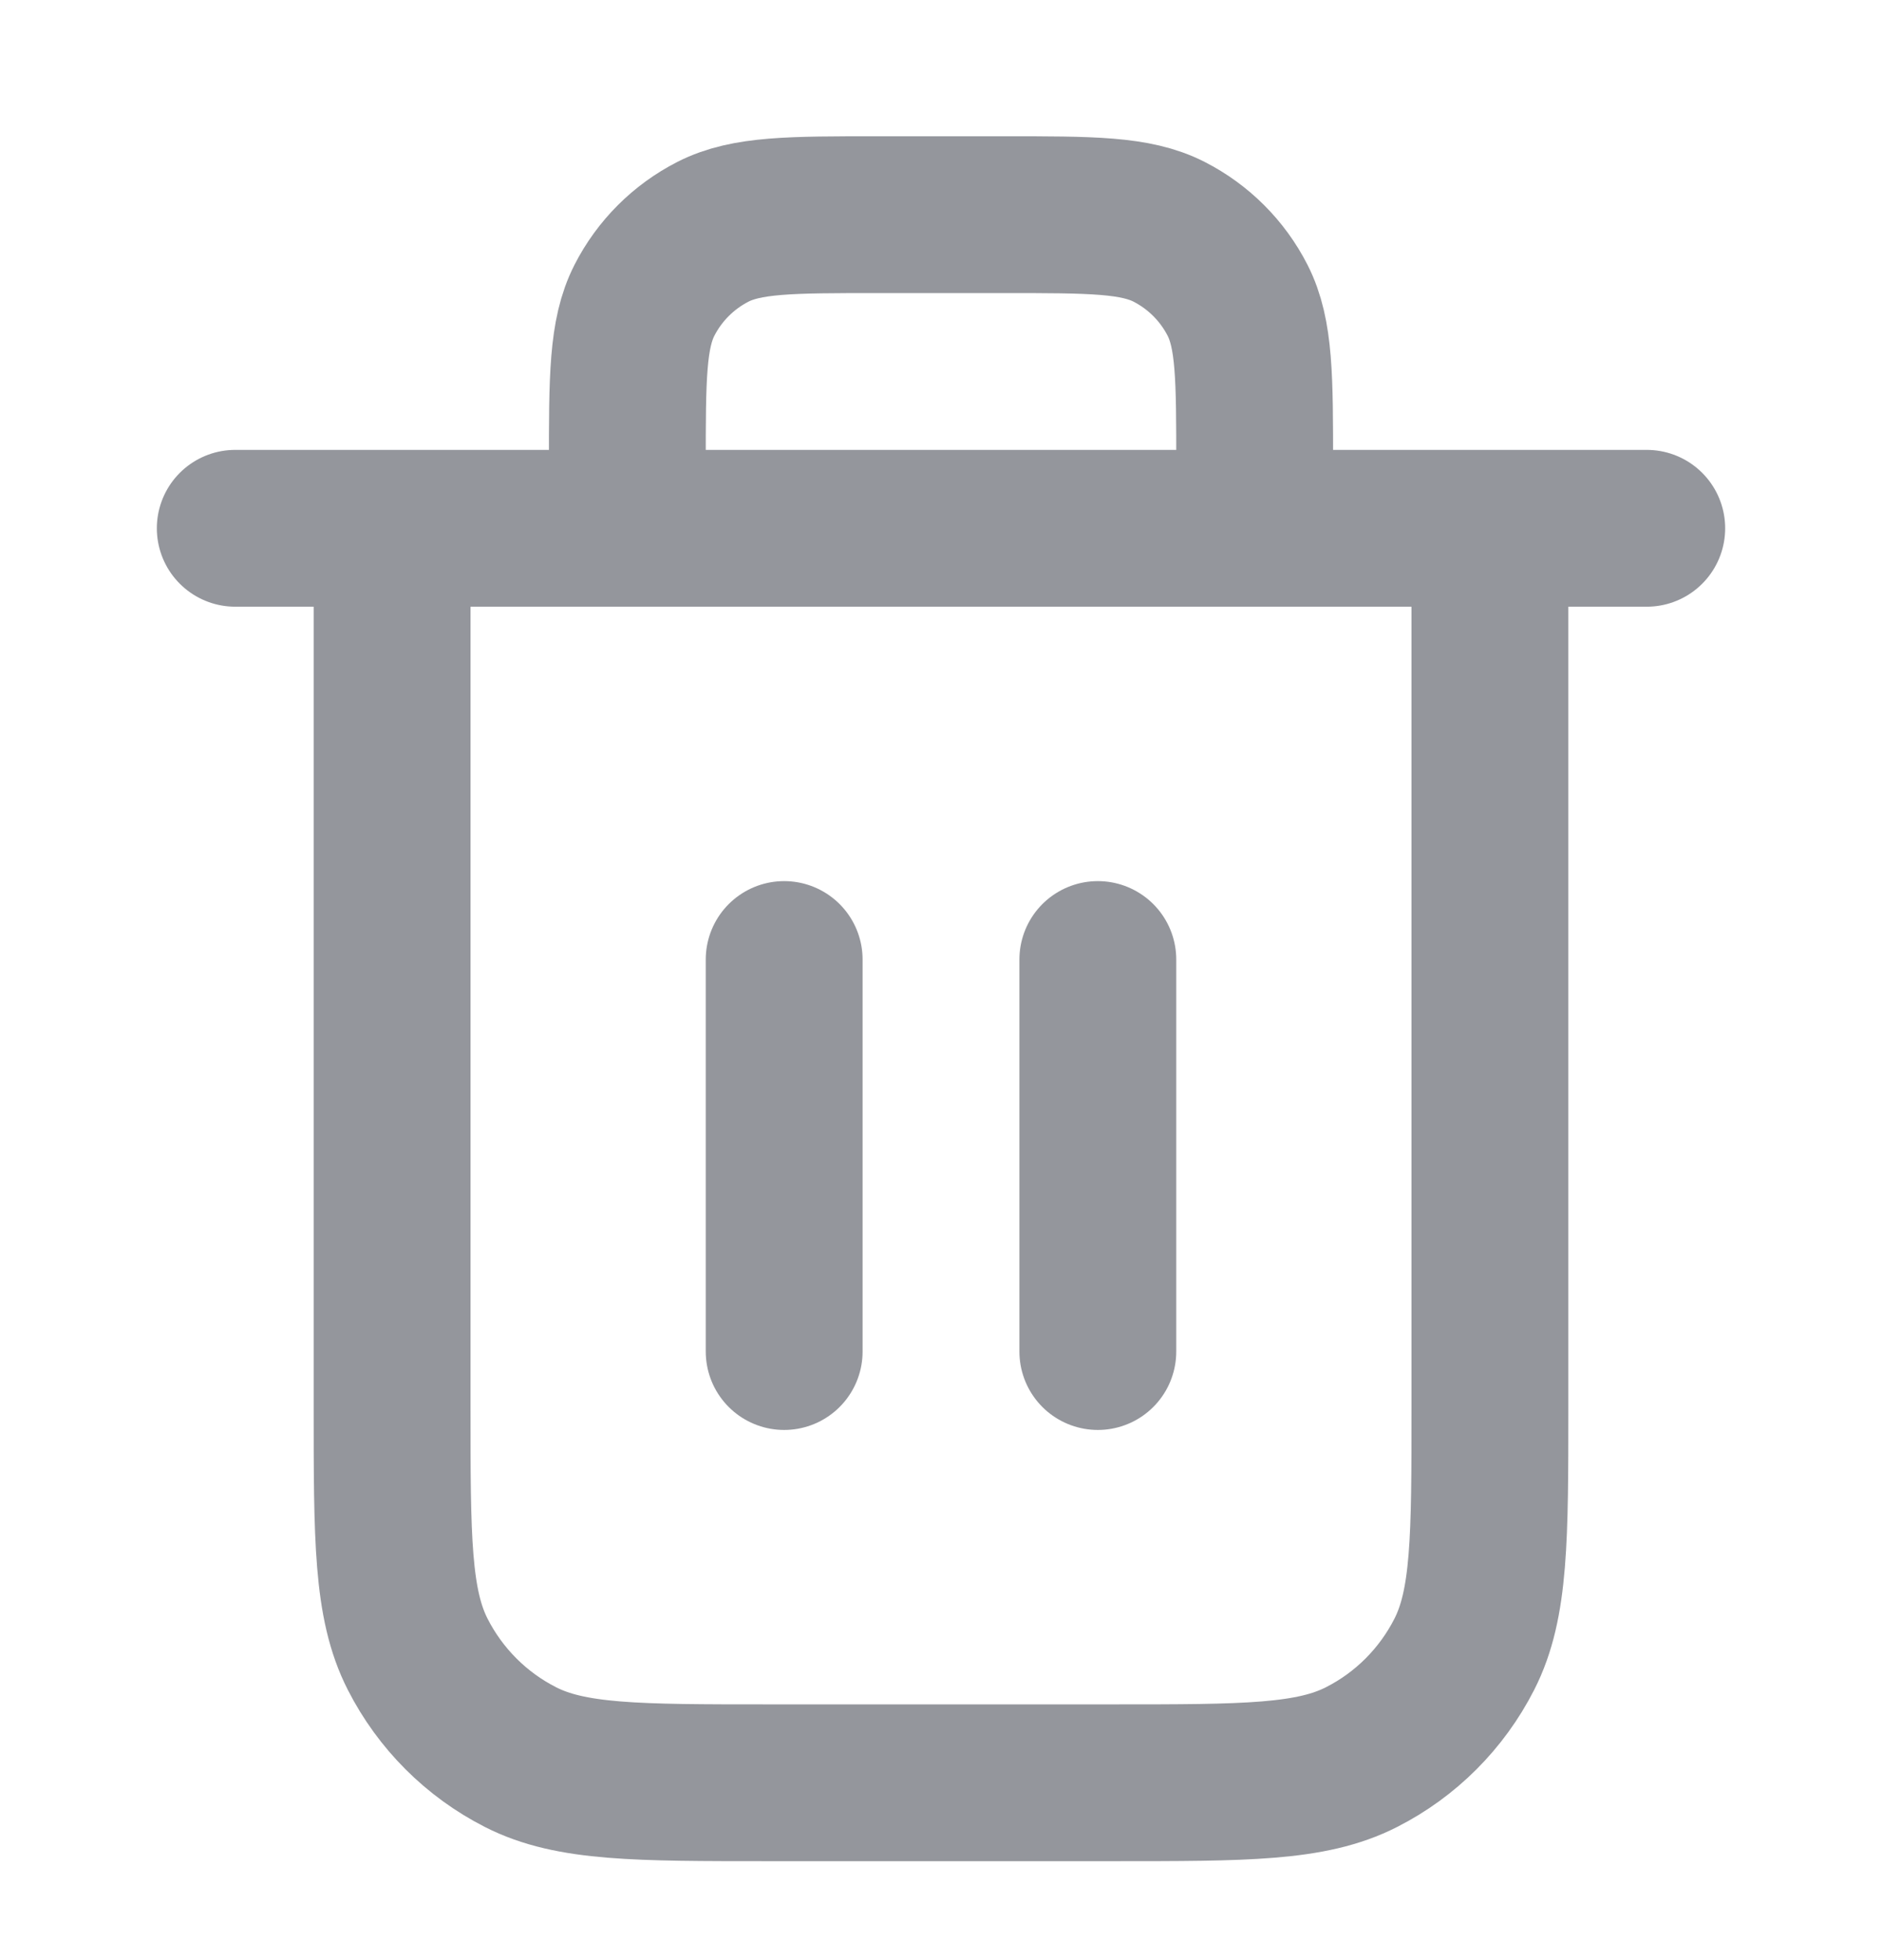 <svg width="24" height="25" viewBox="0 0 24 25" fill="none" xmlns="http://www.w3.org/2000/svg">
<path d="M16 6.738V5.938C16 4.818 16 4.258 15.782 3.83C15.59 3.454 15.284 3.148 14.908 2.956C14.48 2.738 13.92 2.738 12.8 2.738H11.2C10.08 2.738 9.52 2.738 9.092 2.956C8.716 3.148 8.41 3.454 8.218 3.83C8 4.258 8 4.818 8 5.938V6.738M10 12.238V17.238M14 12.238V17.238M3 6.738H21M19 6.738V17.938C19 19.619 19 20.459 18.673 21.1C18.385 21.665 17.927 22.124 17.362 22.411C16.72 22.738 15.88 22.738 14.2 22.738H9.8C8.12 22.738 7.28 22.738 6.638 22.411C6.074 22.124 5.615 21.665 5.327 21.1C5 20.459 5 19.619 5 17.938V6.738" stroke="#94969C" stroke-width="2" stroke-linecap="round" stroke-linejoin="round"/>
</svg>

